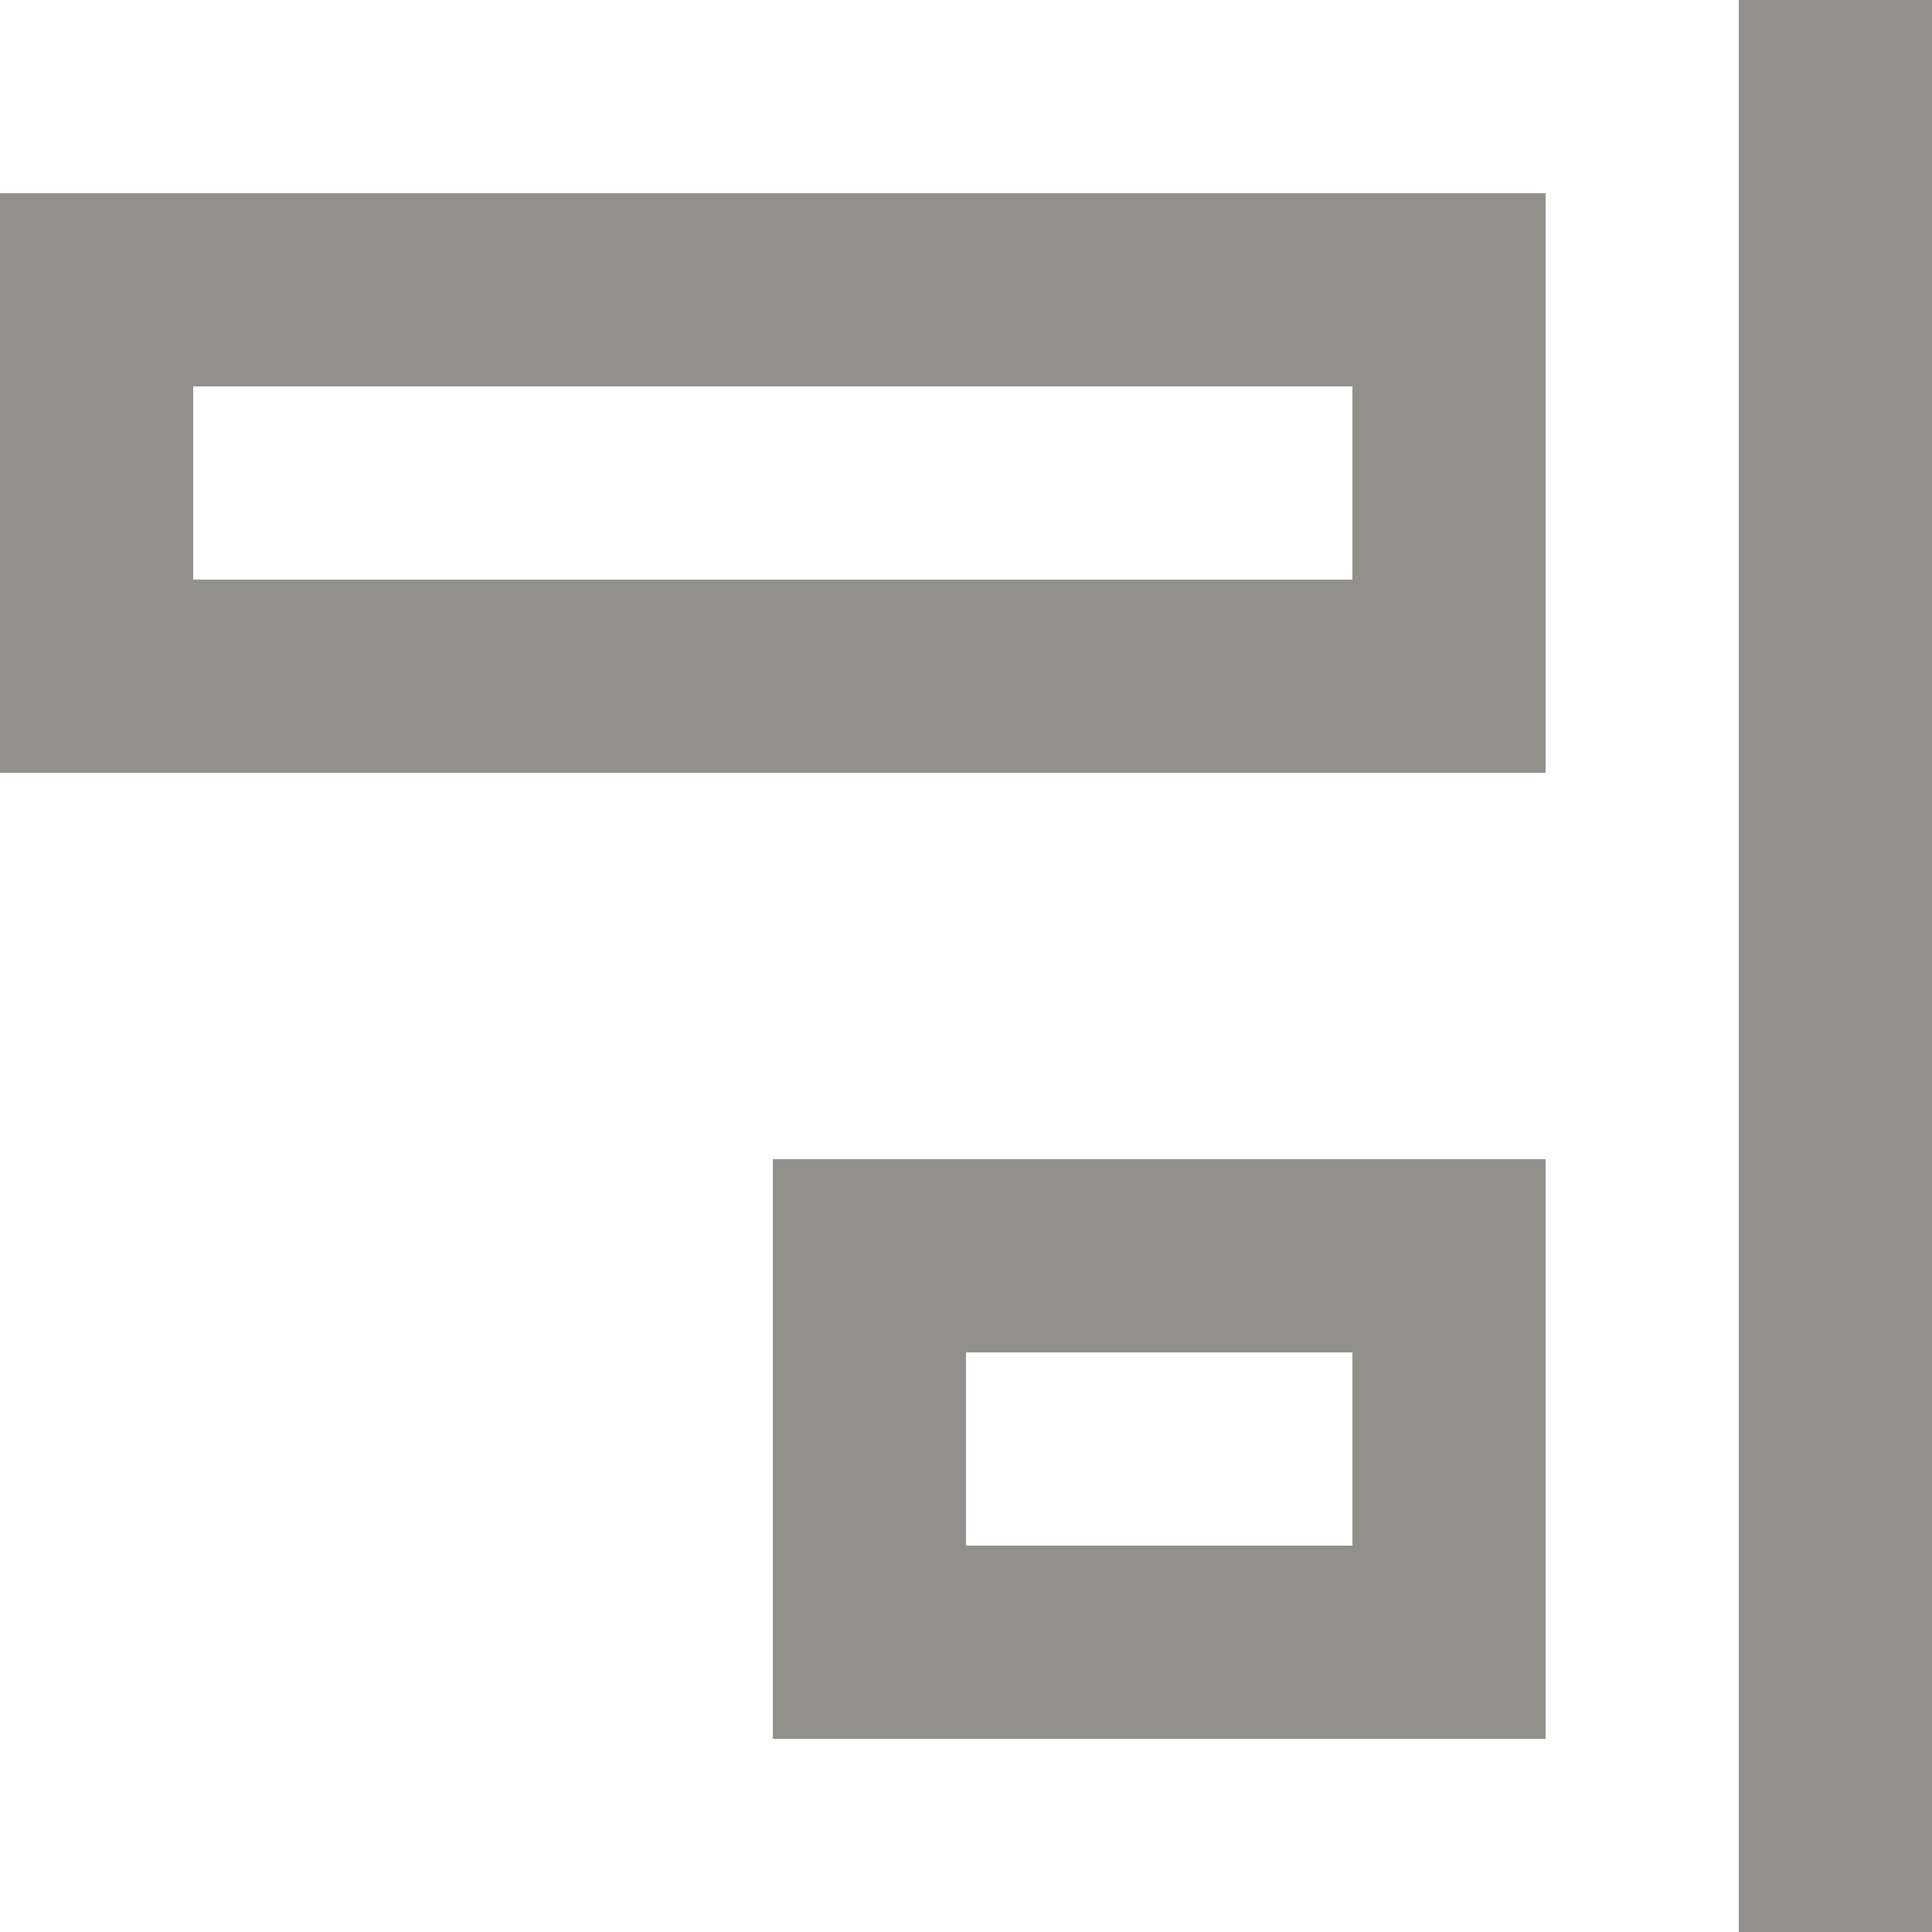 <!-- Generated by IcoMoon.io -->
<svg version="1.1" xmlns="http://www.w3.org/2000/svg" width="32" height="32" viewBox="0 0 32 32">
<title>as-alignment_right-</title>
<path fill="#91908d" d="M3.2 9.6h19.2v-3.2h-19.2v3.2zM0 12.8v-9.6h25.6v9.6h-25.6zM16 25.6h6.4v-3.2h-6.4v3.2zM22.4 19.2h3.2v9.6h-12.8v-9.6h9.6zM28.8 32h3.2v-32h-3.2v32z"></path>
</svg>
